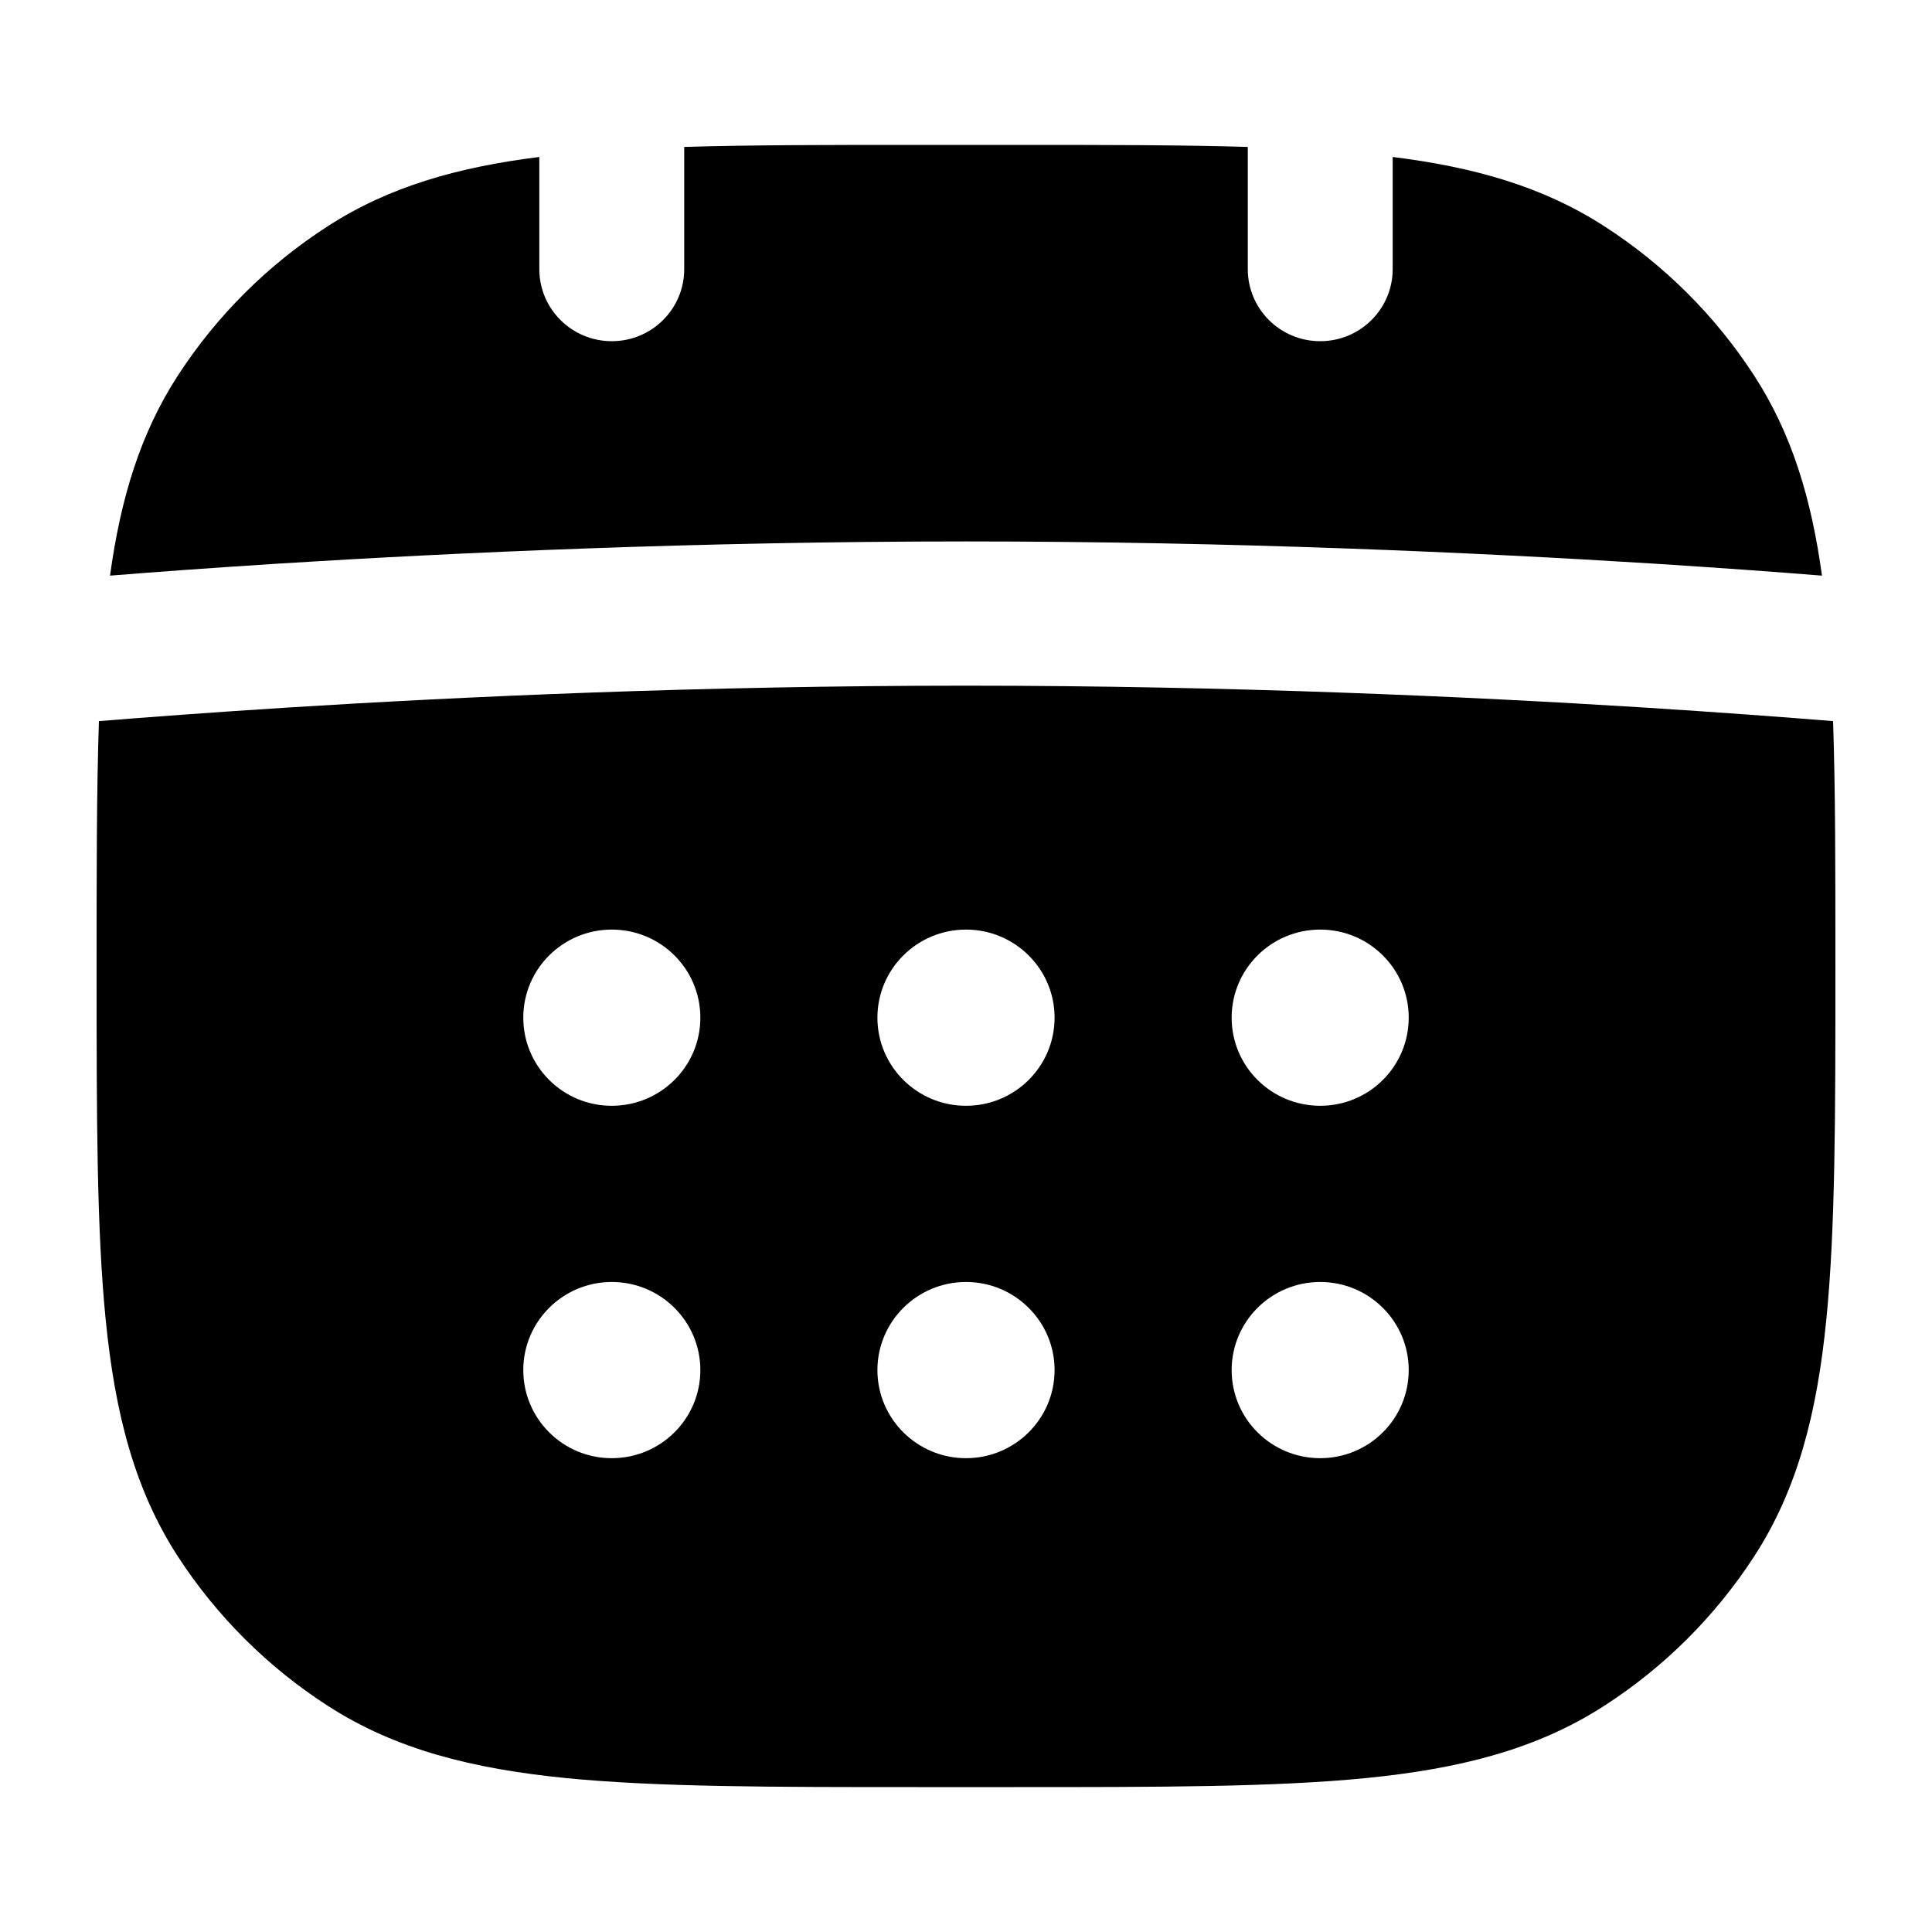 <svg
  xmlns="http://www.w3.org/2000/svg"
  width="20"
  height="20"
  viewBox="0 0 20 20"
  fill="none"
>
  <path
    d="M5.583 1.625V2.786C5.583 3.198 5.919 3.532 6.333 3.532C6.748 3.532 7.083 3.198 7.083 2.786V1.521C7.782 1.5 8.582 1.5 9.501 1.5H10.499C11.418 1.5 12.218 1.5 12.917 1.521V2.786C12.917 3.198 13.252 3.532 13.667 3.532C14.081 3.532 14.417 3.198 14.417 2.786V1.625C15.26 1.73 15.972 1.932 16.603 2.339C17.225 2.739 17.755 3.266 18.157 3.885C18.549 4.488 18.752 5.164 18.861 5.959C18.392 5.921 17.8 5.878 17.11 5.834C15.286 5.72 12.77 5.605 10 5.605C7.23 5.605 4.714 5.72 2.89 5.834C2.2 5.878 1.608 5.921 1.139 5.959C1.248 5.164 1.451 4.488 1.843 3.885C2.245 3.266 2.775 2.739 3.397 2.339C4.028 1.932 4.74 1.73 5.583 1.625Z"
    fill="currentColor"
  />
  <path
    fill-rule="evenodd"
    clip-rule="evenodd"
    d="M1.024 7.465C1 8.182 1 9.006 1 9.959V10.041C1 11.539 1 12.719 1.094 13.661C1.19 14.624 1.39 15.418 1.843 16.115C2.245 16.733 2.775 17.261 3.397 17.661C4.097 18.112 4.895 18.311 5.862 18.407C6.809 18.5 7.995 18.5 9.501 18.5H10.499C12.005 18.5 13.191 18.5 14.138 18.407C15.105 18.311 15.903 18.112 16.603 17.661C17.225 17.261 17.755 16.733 18.157 16.115C18.61 15.418 18.81 14.624 18.906 13.661C19 12.719 19 11.539 19 10.041V9.959C19 9.006 19 8.182 18.976 7.465C18.484 7.425 17.818 7.375 17.015 7.324C15.214 7.211 12.73 7.098 10 7.098C7.27 7.098 4.786 7.211 2.985 7.324C2.182 7.375 1.516 7.425 1.024 7.465ZM7.25 10.535C7.25 11.039 6.84 11.447 6.333 11.447C5.827 11.447 5.417 11.039 5.417 10.535C5.417 10.031 5.827 9.623 6.333 9.623C6.84 9.623 7.25 10.031 7.25 10.535ZM7.25 14.183C7.25 14.687 6.84 15.095 6.333 15.095C5.827 15.095 5.417 14.687 5.417 14.183C5.417 13.68 5.827 13.271 6.333 13.271C6.84 13.271 7.25 13.68 7.25 14.183ZM13.667 11.447C14.173 11.447 14.583 11.039 14.583 10.535C14.583 10.031 14.173 9.623 13.667 9.623C13.16 9.623 12.75 10.031 12.75 10.535C12.75 11.039 13.16 11.447 13.667 11.447ZM14.583 14.183C14.583 14.687 14.173 15.095 13.667 15.095C13.16 15.095 12.75 14.687 12.75 14.183C12.75 13.68 13.16 13.271 13.667 13.271C14.173 13.271 14.583 13.68 14.583 14.183ZM10 11.447C10.506 11.447 10.917 11.039 10.917 10.535C10.917 10.031 10.506 9.623 10 9.623C9.494 9.623 9.083 10.031 9.083 10.535C9.083 11.039 9.494 11.447 10 11.447ZM10.917 14.183C10.917 14.687 10.506 15.095 10 15.095C9.494 15.095 9.083 14.687 9.083 14.183C9.083 13.68 9.494 13.271 10 13.271C10.506 13.271 10.917 13.68 10.917 14.183Z"
    fill="currentColor"
  />
</svg>
